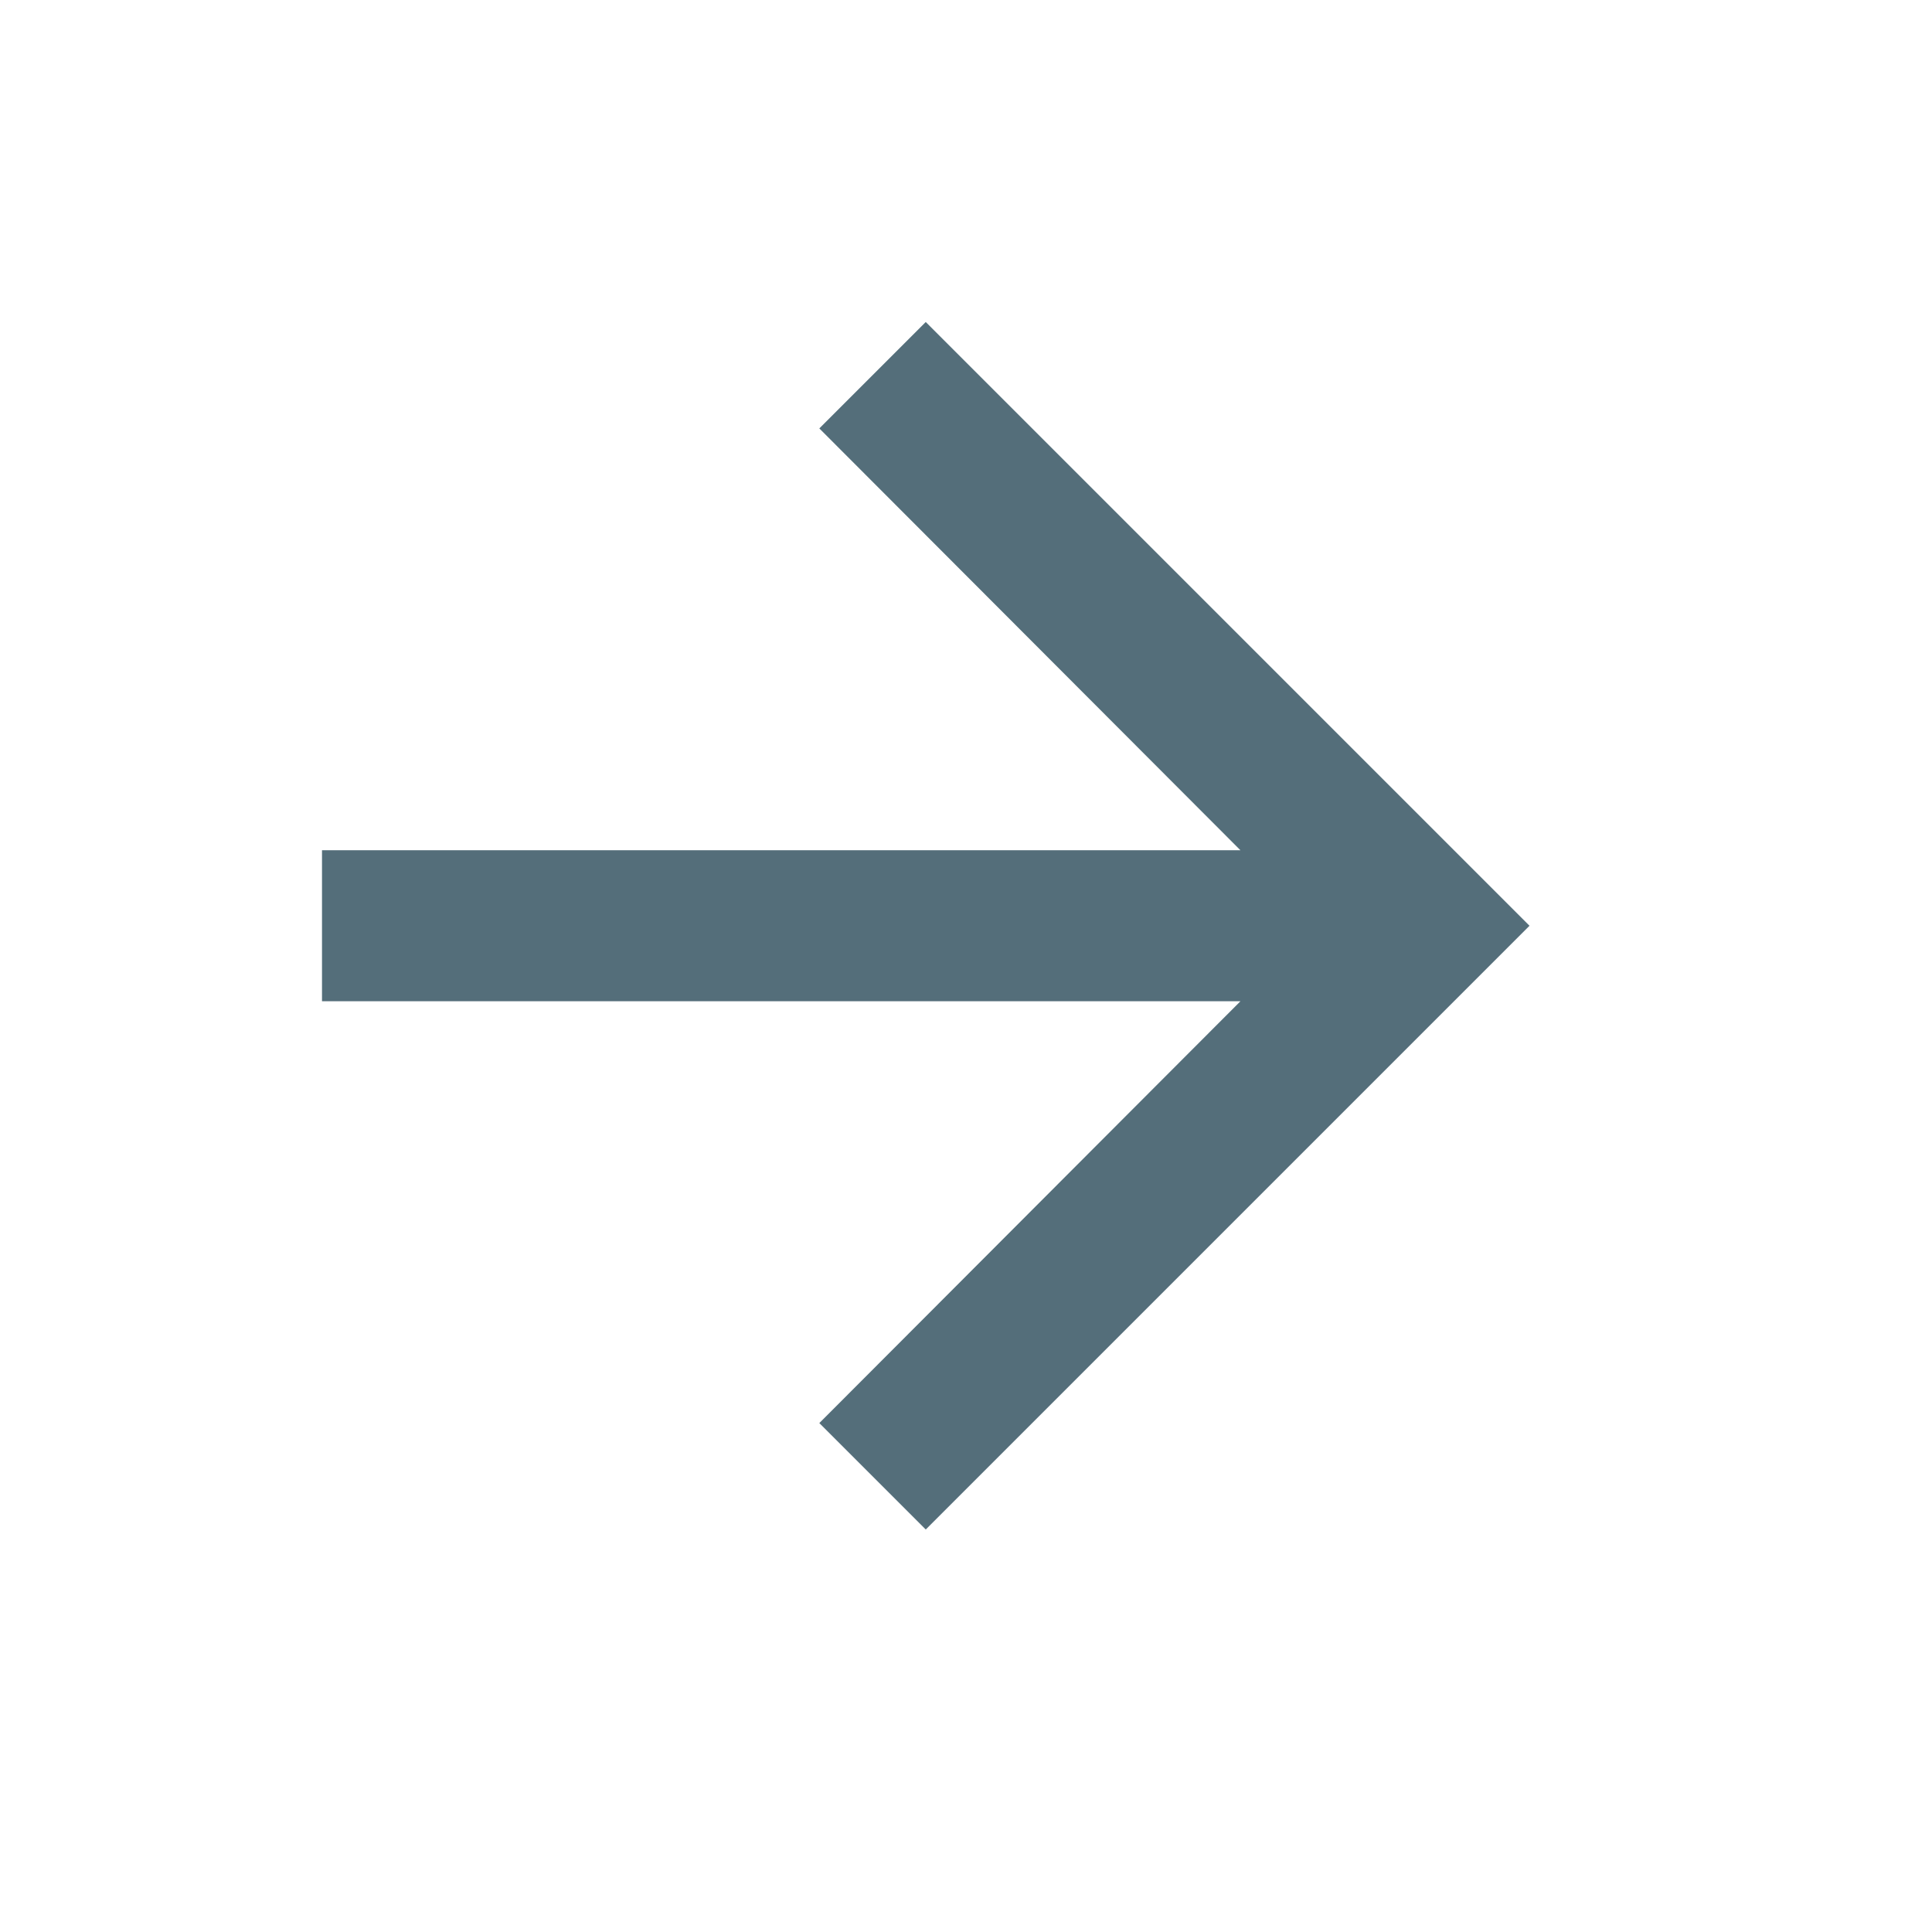 <svg width="24" height="24" viewBox="0 0 24 24" fill="none" xmlns="http://www.w3.org/2000/svg">
<path fill-rule="evenodd" clip-rule="evenodd" d="M11.5 4L10.178 5.322L15.409 10.562H4V12.438H15.409L10.178 17.678L11.5 19L19 11.5L11.5 4Z" fill="#546E7A"/>
</svg>
